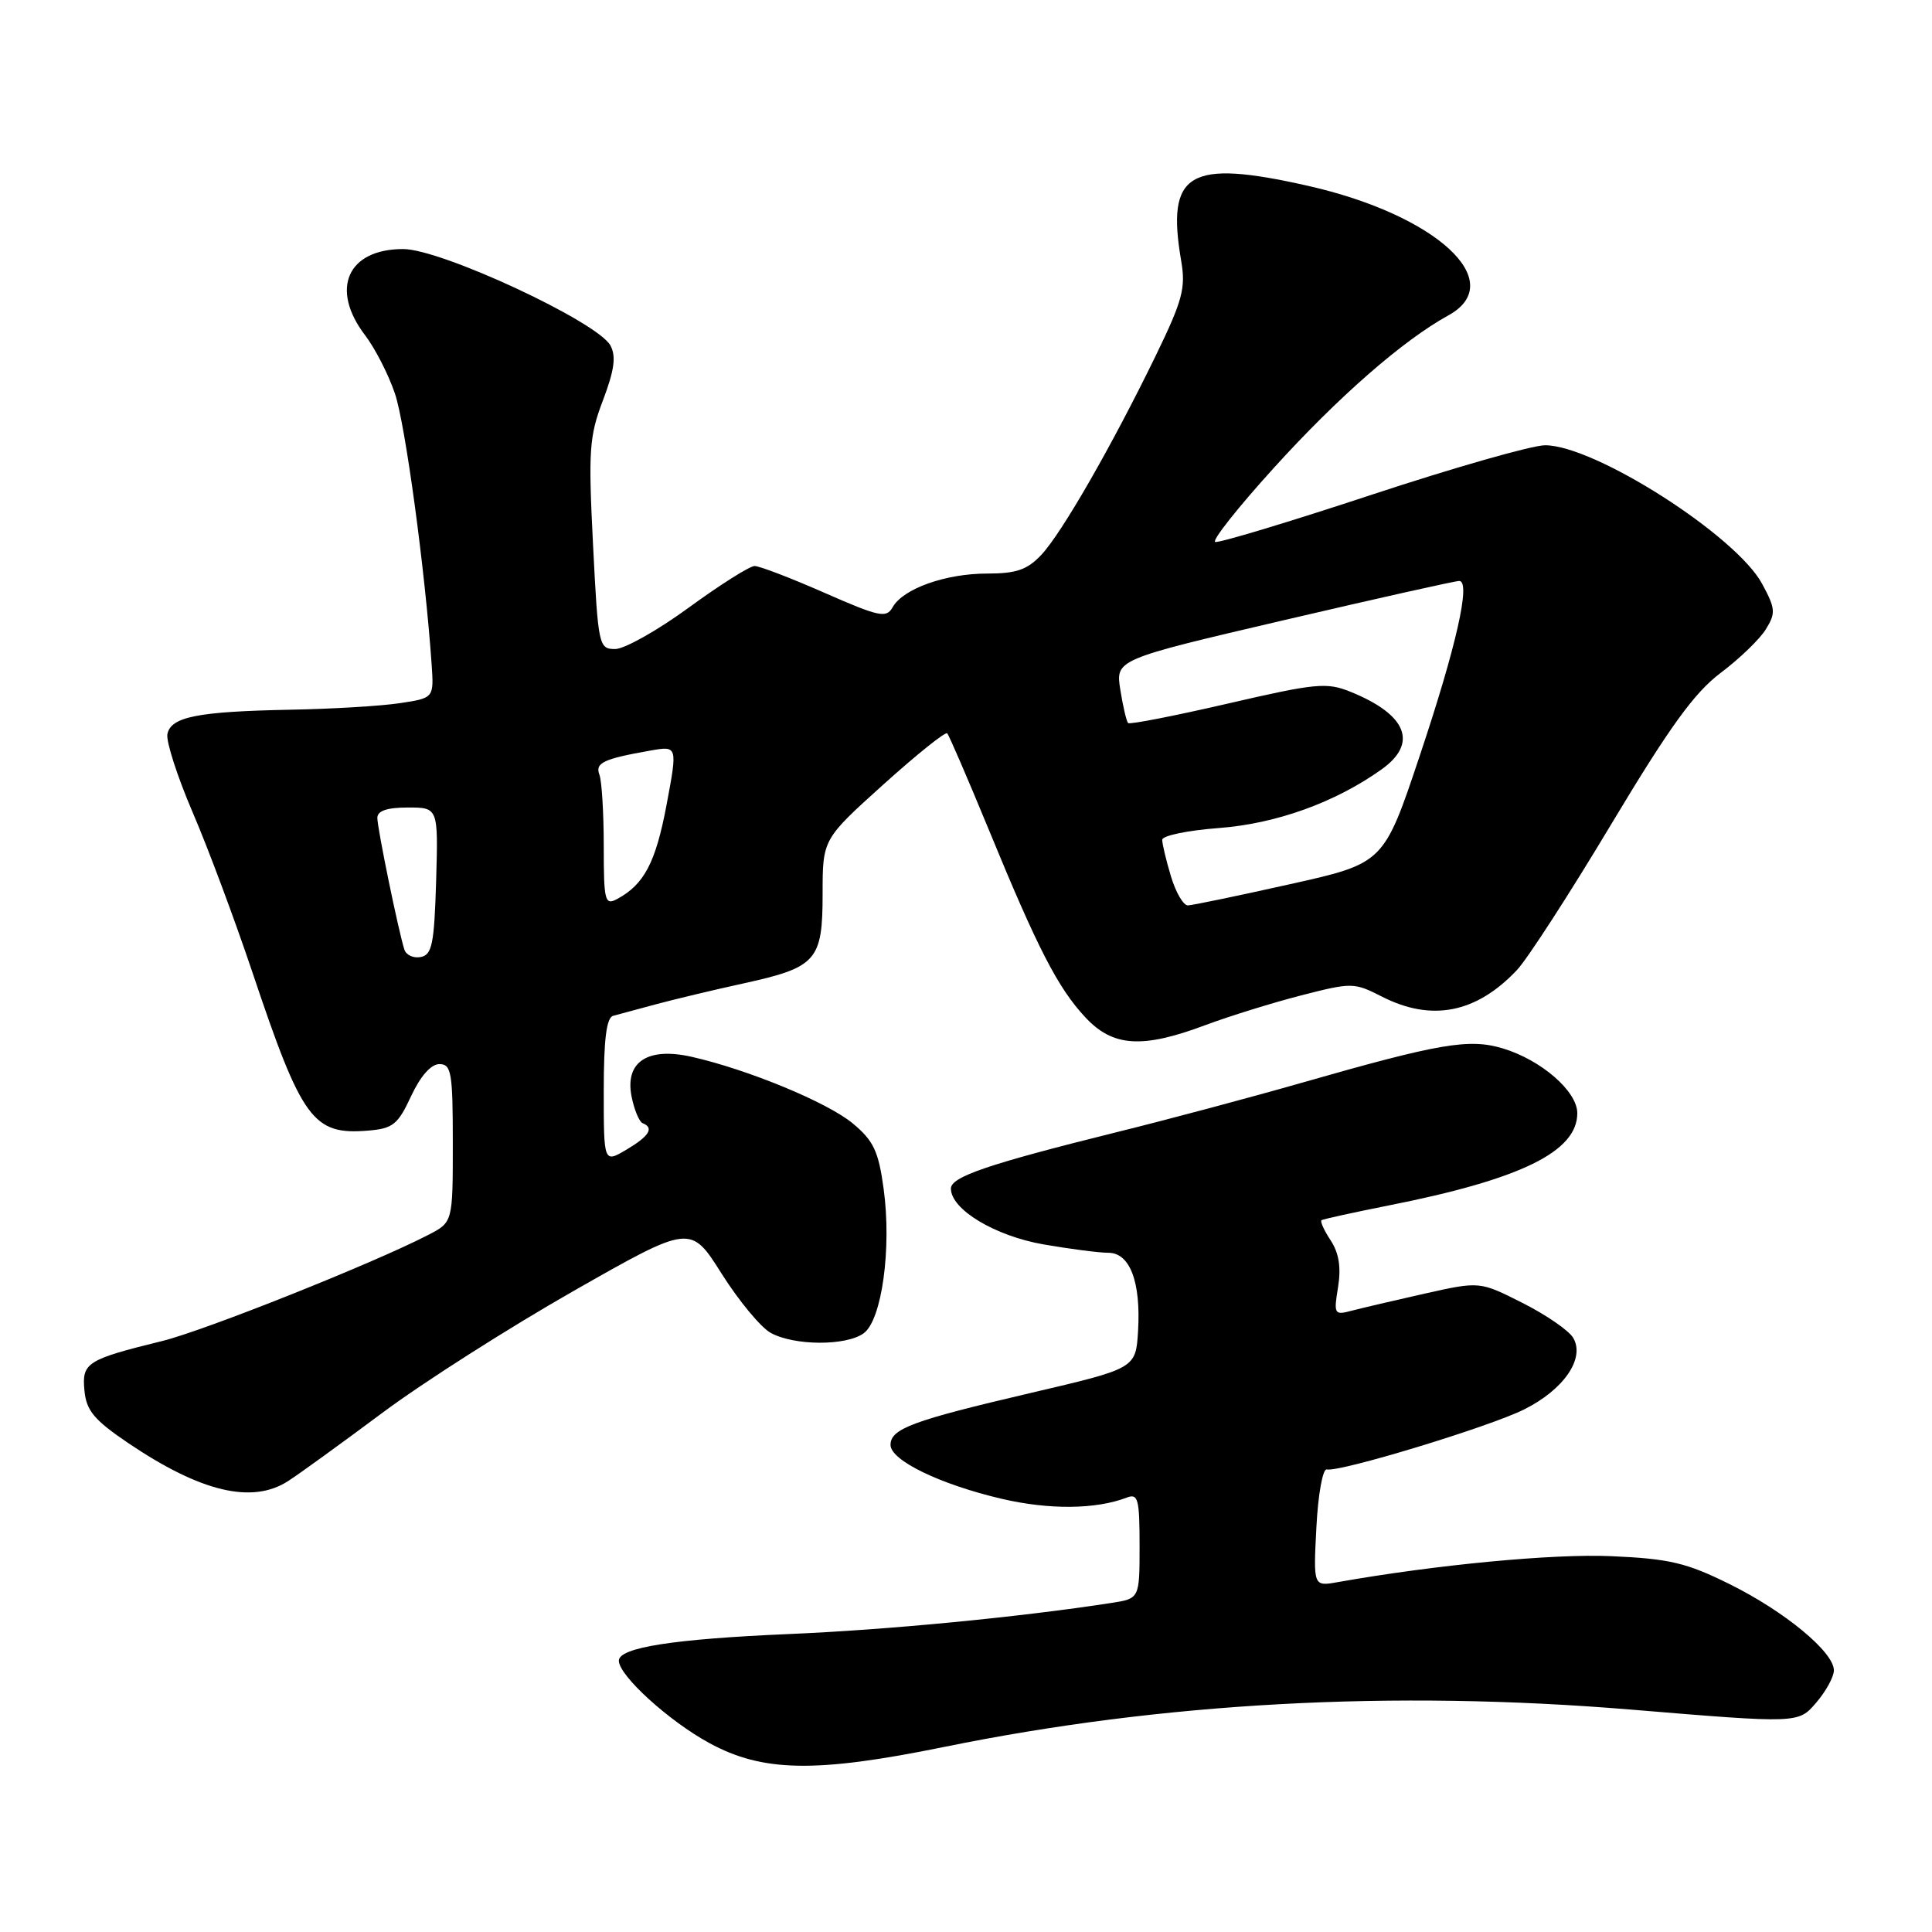 <?xml version="1.0" encoding="UTF-8" standalone="no"?>
<!DOCTYPE svg PUBLIC "-//W3C//DTD SVG 1.1//EN" "http://www.w3.org/Graphics/SVG/1.1/DTD/svg11.dtd" >
<svg xmlns="http://www.w3.org/2000/svg" xmlns:xlink="http://www.w3.org/1999/xlink" version="1.1" viewBox="0 0 256 256">
 <g >
 <path fill="currentColor"
d=" M 125.09 231.48 C 154.10 225.57 184.52 223.92 216.11 226.53 C 238.29 228.37 238.29 228.37 240.64 225.63 C 241.94 224.12 243.00 222.19 243.00 221.33 C 243.00 218.90 236.47 213.51 229.15 209.89 C 223.46 207.07 221.20 206.54 213.50 206.20 C 205.81 205.86 190.32 207.33 177.26 209.64 C 174.02 210.22 174.02 210.22 174.43 202.36 C 174.65 198.03 175.27 194.60 175.80 194.71 C 177.53 195.09 197.23 189.10 201.93 186.77 C 207.22 184.14 210.07 179.98 208.45 177.26 C 207.87 176.29 204.85 174.21 201.73 172.64 C 196.07 169.78 196.07 169.78 188.78 171.41 C 184.78 172.31 180.42 173.33 179.09 173.68 C 176.80 174.29 176.71 174.14 177.30 170.55 C 177.72 167.94 177.42 166.04 176.32 164.36 C 175.44 163.03 174.90 161.82 175.11 161.68 C 175.33 161.54 179.32 160.66 184.00 159.73 C 201.53 156.26 209.00 152.60 209.00 147.50 C 209.00 144.60 204.21 140.44 199.10 138.91 C 194.65 137.58 190.73 138.25 172.50 143.47 C 165.90 145.36 154.88 148.31 148.00 150.01 C 130.93 154.25 126.00 155.93 126.00 157.49 C 126.00 160.26 131.82 163.76 138.27 164.89 C 141.79 165.50 145.65 166.00 146.86 166.00 C 149.72 166.00 151.18 169.85 150.80 176.35 C 150.50 181.32 150.50 181.32 136.59 184.57 C 120.90 188.24 118.00 189.31 118.00 191.46 C 118.00 193.51 124.57 196.69 132.73 198.60 C 139.02 200.07 145.21 200.01 149.30 198.44 C 150.80 197.86 151.00 198.60 151.00 204.81 C 151.00 211.82 151.00 211.82 147.25 212.40 C 135.06 214.28 117.58 215.97 104.50 216.52 C 89.20 217.18 82.00 218.31 82.00 220.05 C 82.00 222.02 88.64 228.06 94.00 230.97 C 101.08 234.82 108.11 234.94 125.09 231.48 Z  M 38.19 196.24 C 39.67 195.29 45.29 191.21 50.69 187.19 C 56.08 183.17 67.47 175.92 76.00 171.06 C 91.50 162.24 91.50 162.24 95.62 168.77 C 97.89 172.36 100.81 175.89 102.12 176.61 C 105.23 178.33 112.13 178.36 114.45 176.66 C 116.85 174.90 118.16 165.42 117.09 157.55 C 116.41 152.55 115.76 151.16 113.01 148.87 C 109.67 146.08 99.09 141.71 91.64 140.03 C 85.81 138.72 82.80 140.70 83.68 145.26 C 84.03 147.04 84.70 148.65 85.16 148.83 C 86.71 149.45 86.02 150.55 83.00 152.34 C 80.00 154.11 80.00 154.11 80.00 144.53 C 80.00 137.70 80.36 134.84 81.25 134.60 C 81.94 134.42 84.53 133.72 87.00 133.05 C 89.47 132.39 94.65 131.15 98.50 130.31 C 108.21 128.18 109.00 127.29 109.00 118.45 C 109.00 111.21 109.00 111.21 117.03 103.97 C 121.45 99.99 125.26 96.93 125.51 97.17 C 125.75 97.42 128.21 103.12 130.98 109.84 C 137.49 125.69 140.17 130.90 143.82 134.81 C 147.47 138.72 151.34 138.97 159.70 135.84 C 162.88 134.65 168.59 132.88 172.39 131.90 C 179.13 130.17 179.41 130.17 183.12 132.06 C 189.69 135.41 195.61 134.25 201.00 128.54 C 202.38 127.08 208.00 118.39 213.50 109.21 C 221.25 96.29 224.51 91.78 228.00 89.16 C 230.47 87.30 233.17 84.71 233.98 83.39 C 235.31 81.24 235.27 80.65 233.49 77.36 C 230.05 70.97 211.30 59.00 204.73 59.00 C 203.02 59.00 192.68 61.95 181.74 65.56 C 170.81 69.17 161.48 71.98 161.02 71.81 C 160.55 71.64 164.05 67.22 168.79 62.00 C 177.32 52.59 185.91 45.09 191.90 41.80 C 199.98 37.36 190.35 28.47 173.30 24.62 C 157.48 21.05 154.50 22.83 156.52 34.61 C 157.13 38.18 156.68 39.84 153.15 47.11 C 147.34 59.06 140.69 70.64 137.98 73.52 C 136.12 75.50 134.67 76.00 130.79 76.00 C 125.29 76.00 119.65 78.01 118.28 80.46 C 117.45 81.94 116.51 81.74 109.27 78.56 C 104.82 76.60 100.64 75.00 99.99 75.00 C 99.34 75.00 95.42 77.48 91.28 80.50 C 87.14 83.53 82.74 86.00 81.52 86.00 C 79.34 86.00 79.26 85.61 78.58 72.17 C 77.95 59.69 78.07 57.83 79.90 53.03 C 81.40 49.06 81.66 47.23 80.89 45.79 C 79.21 42.66 58.48 33.00 53.42 33.00 C 46.03 33.00 43.70 38.30 48.39 44.44 C 49.70 46.16 51.48 49.63 52.33 52.15 C 53.71 56.22 56.34 75.63 57.19 87.99 C 57.50 92.49 57.50 92.49 53.00 93.17 C 50.52 93.55 44.00 93.94 38.50 94.04 C 26.17 94.28 22.63 94.98 22.18 97.28 C 22.00 98.26 23.50 102.91 25.52 107.62 C 27.55 112.33 31.11 121.88 33.45 128.85 C 40.02 148.43 41.47 150.42 48.79 149.81 C 52.07 149.54 52.73 149.00 54.47 145.25 C 55.71 142.59 57.11 141.00 58.22 141.00 C 59.81 141.00 60.00 142.11 60.00 151.47 C 60.00 161.95 60.00 161.95 56.75 163.63 C 49.49 167.39 27.11 176.31 21.50 177.69 C 11.49 180.15 10.83 180.57 11.19 184.26 C 11.44 186.92 12.48 188.16 17.00 191.22 C 26.61 197.71 33.43 199.33 38.19 196.24 Z  M 53.58 125.82 C 52.77 123.27 50.00 109.74 50.00 108.38 C 50.00 107.44 51.27 107.00 54.04 107.00 C 58.07 107.00 58.07 107.00 57.79 116.74 C 57.54 125.09 57.25 126.52 55.75 126.81 C 54.78 127.00 53.81 126.55 53.58 125.82 Z  M 80.00 112.12 C 80.00 107.74 79.74 103.49 79.43 102.67 C 78.82 101.09 79.93 100.56 86.15 99.46 C 89.79 98.82 89.79 98.82 88.32 106.66 C 86.88 114.30 85.35 117.21 81.76 119.13 C 80.15 119.99 80.00 119.40 80.00 112.12 Z  M 155.16 116.13 C 154.52 114.01 154.00 111.82 154.00 111.28 C 154.00 110.73 157.37 110.03 161.49 109.72 C 169.09 109.15 176.92 106.33 183.05 101.96 C 187.94 98.49 186.44 94.70 178.96 91.67 C 175.80 90.39 174.39 90.52 162.68 93.23 C 155.63 94.86 149.69 96.02 149.48 95.81 C 149.27 95.60 148.80 93.62 148.45 91.41 C 147.81 87.39 147.81 87.39 170.15 82.17 C 182.44 79.30 192.89 76.96 193.36 76.98 C 194.92 77.02 192.98 85.62 188.13 100.12 C 183.36 114.39 183.36 114.39 170.93 117.16 C 164.09 118.69 158.01 119.95 157.41 119.97 C 156.81 119.99 155.80 118.26 155.16 116.13 Z "/>
</g>
</svg>